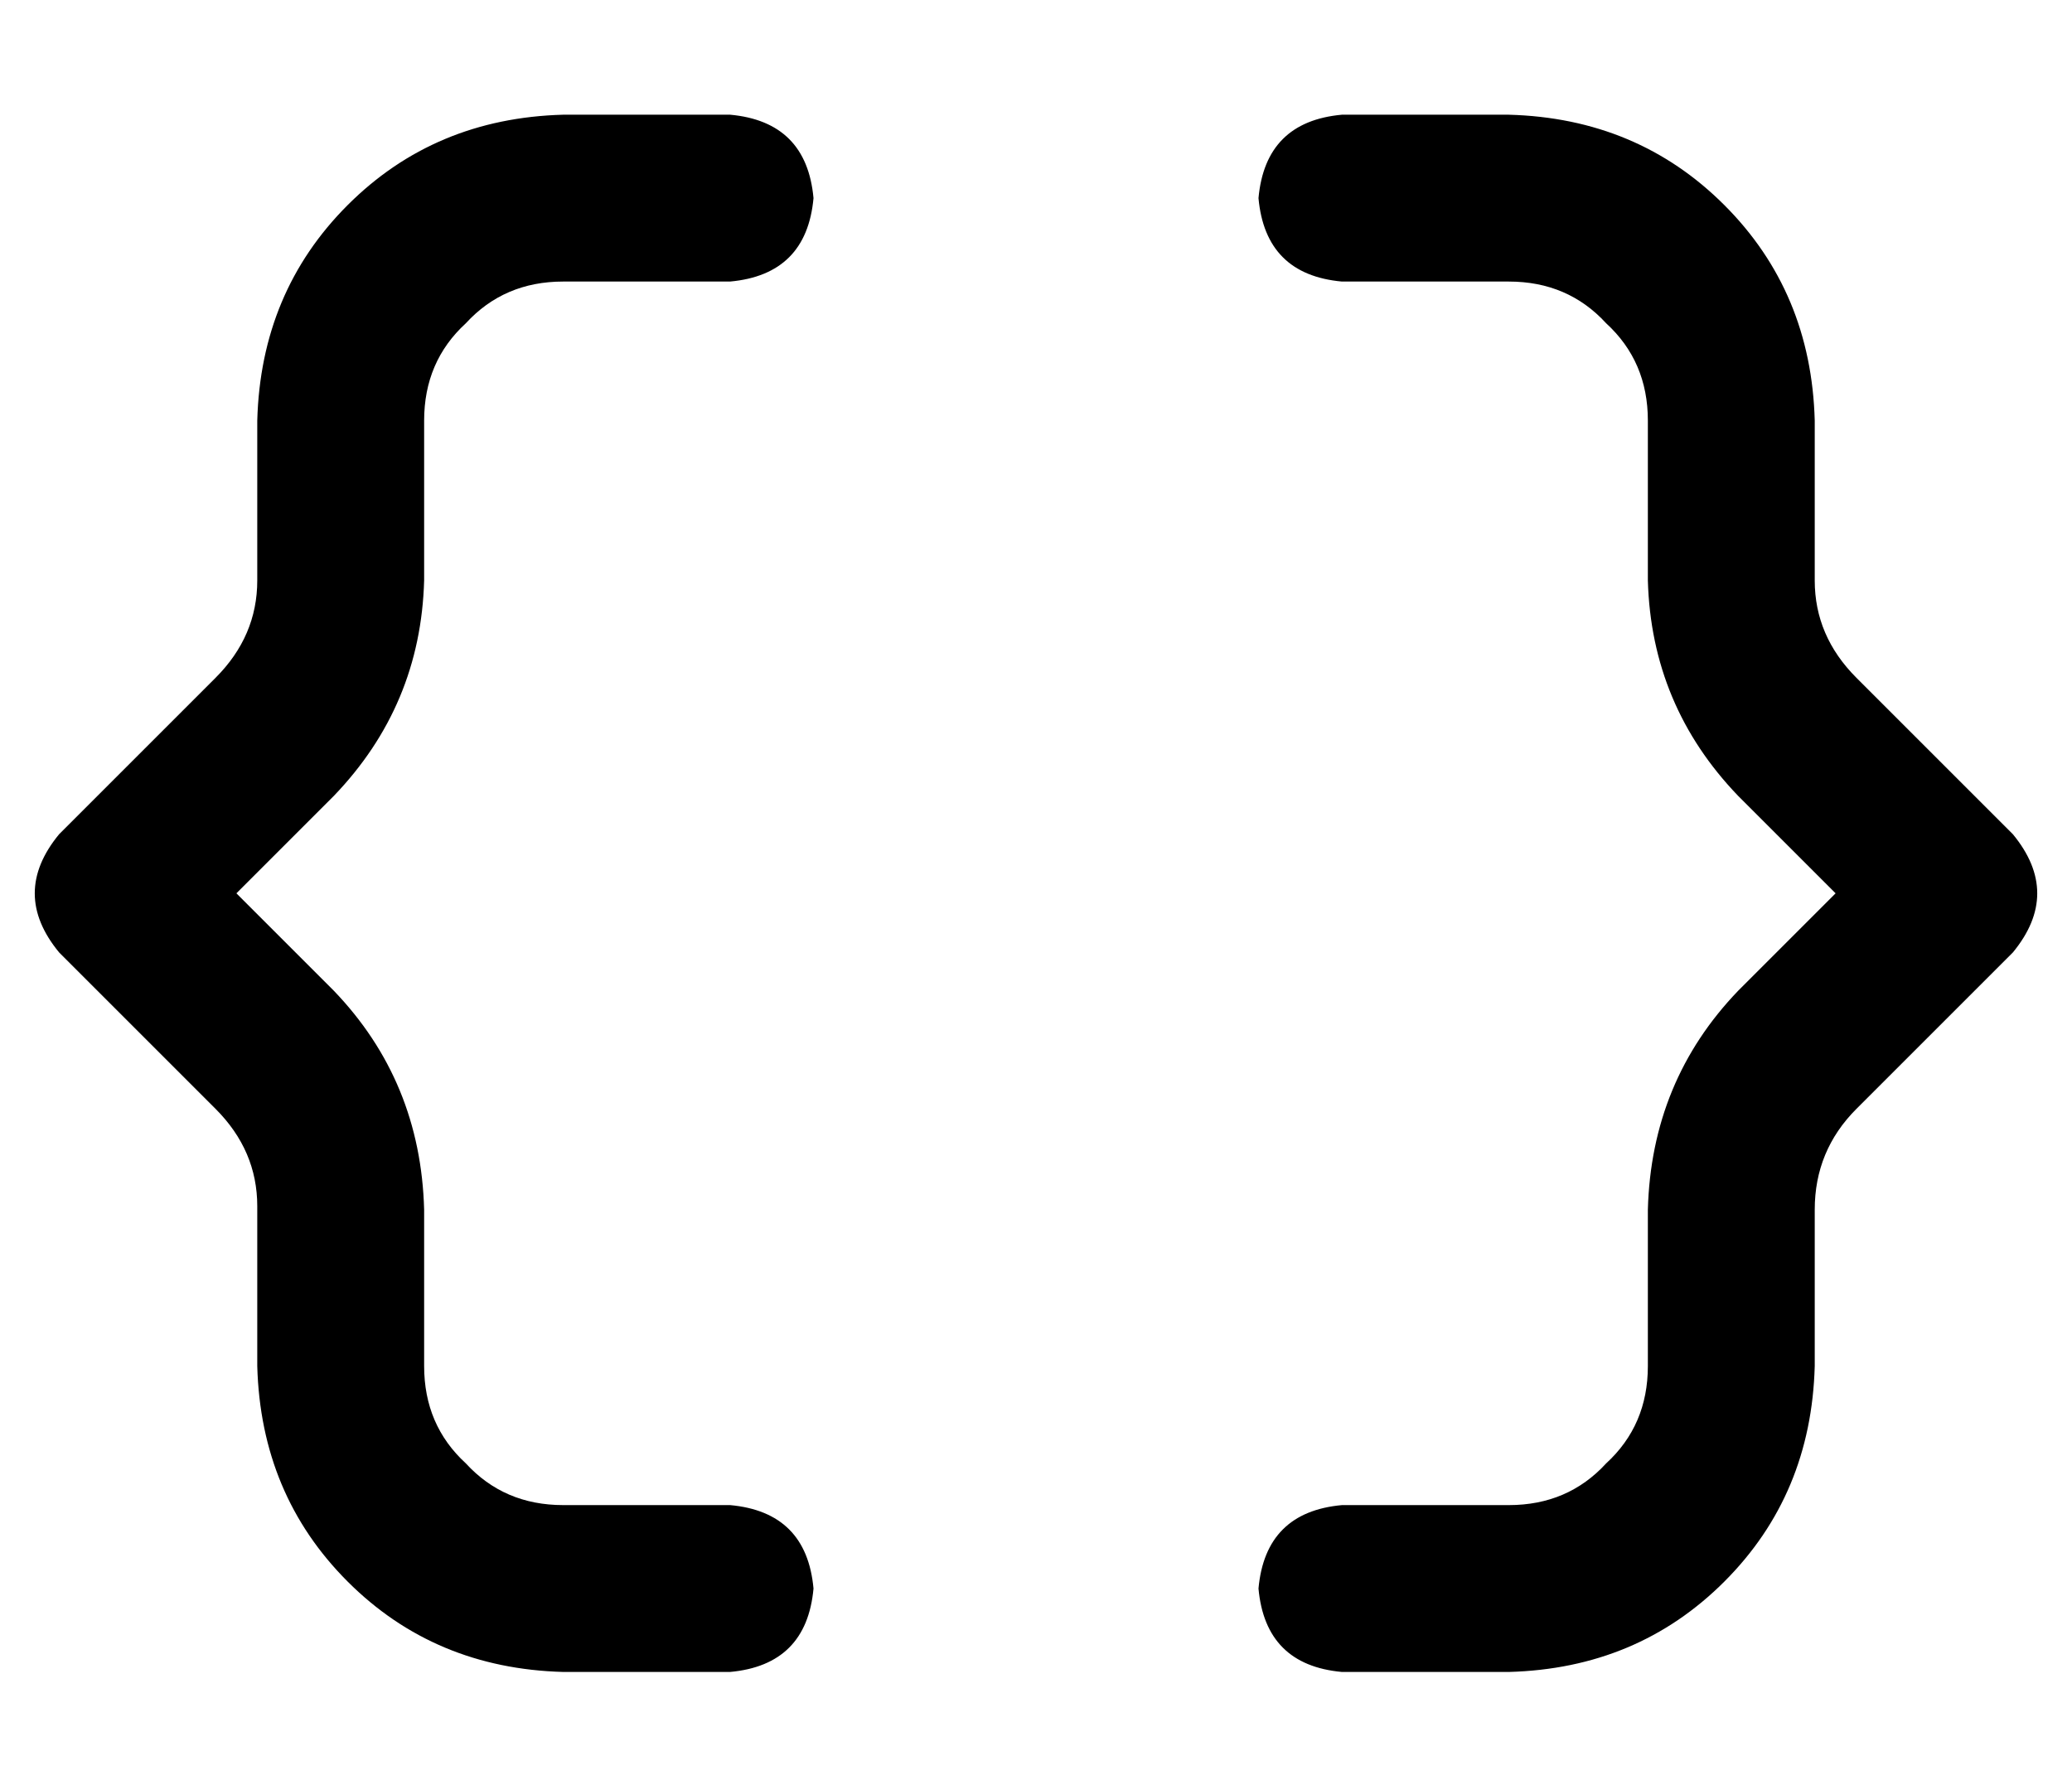 <?xml version="1.0" standalone="no"?>
<!DOCTYPE svg PUBLIC "-//W3C//DTD SVG 1.1//EN" "http://www.w3.org/Graphics/SVG/1.1/DTD/svg11.dtd" >
<svg xmlns="http://www.w3.org/2000/svg" xmlns:xlink="http://www.w3.org/1999/xlink" version="1.1" viewBox="-10 -40 596 512">
   <path fill="currentColor"
d="M152 -7q-37 1 -62 26v0v0q-25 25 -26 62v46v0q0 16 -12 28l-45 45v0q-14 17 0 34l45 45v0q12 12 12 28v46v0q1 37 26 62t62 26h48v0q22 -2 24 -24q-2 -22 -24 -24h-48v0q-17 0 -28 -12q-12 -11 -12 -28v-45v0q-1 -37 -26 -63l-28 -28v0l28 -28v0q25 -26 26 -62v-46v0
q0 -17 12 -28q11 -12 28 -12h48v0q22 -2 24 -24q-2 -22 -24 -24h-48v0zM424 -7h-48h48h-48q-22 2 -24 24q2 22 24 24h48v0q17 0 28 12q12 11 12 28v46v0q1 36 26 62l28 28v0l-28 28v0q-25 26 -26 63v45v0q0 17 -12 28q-11 12 -28 12h-48v0q-22 2 -24 24q2 22 24 24h48v0
q37 -1 62 -26t26 -62v-45v0q0 -17 12 -29l45 -45v0q14 -17 0 -34l-45 -45v0q-12 -12 -12 -28v-46v0q-1 -37 -26 -62t-62 -26v0z" />
</svg>
